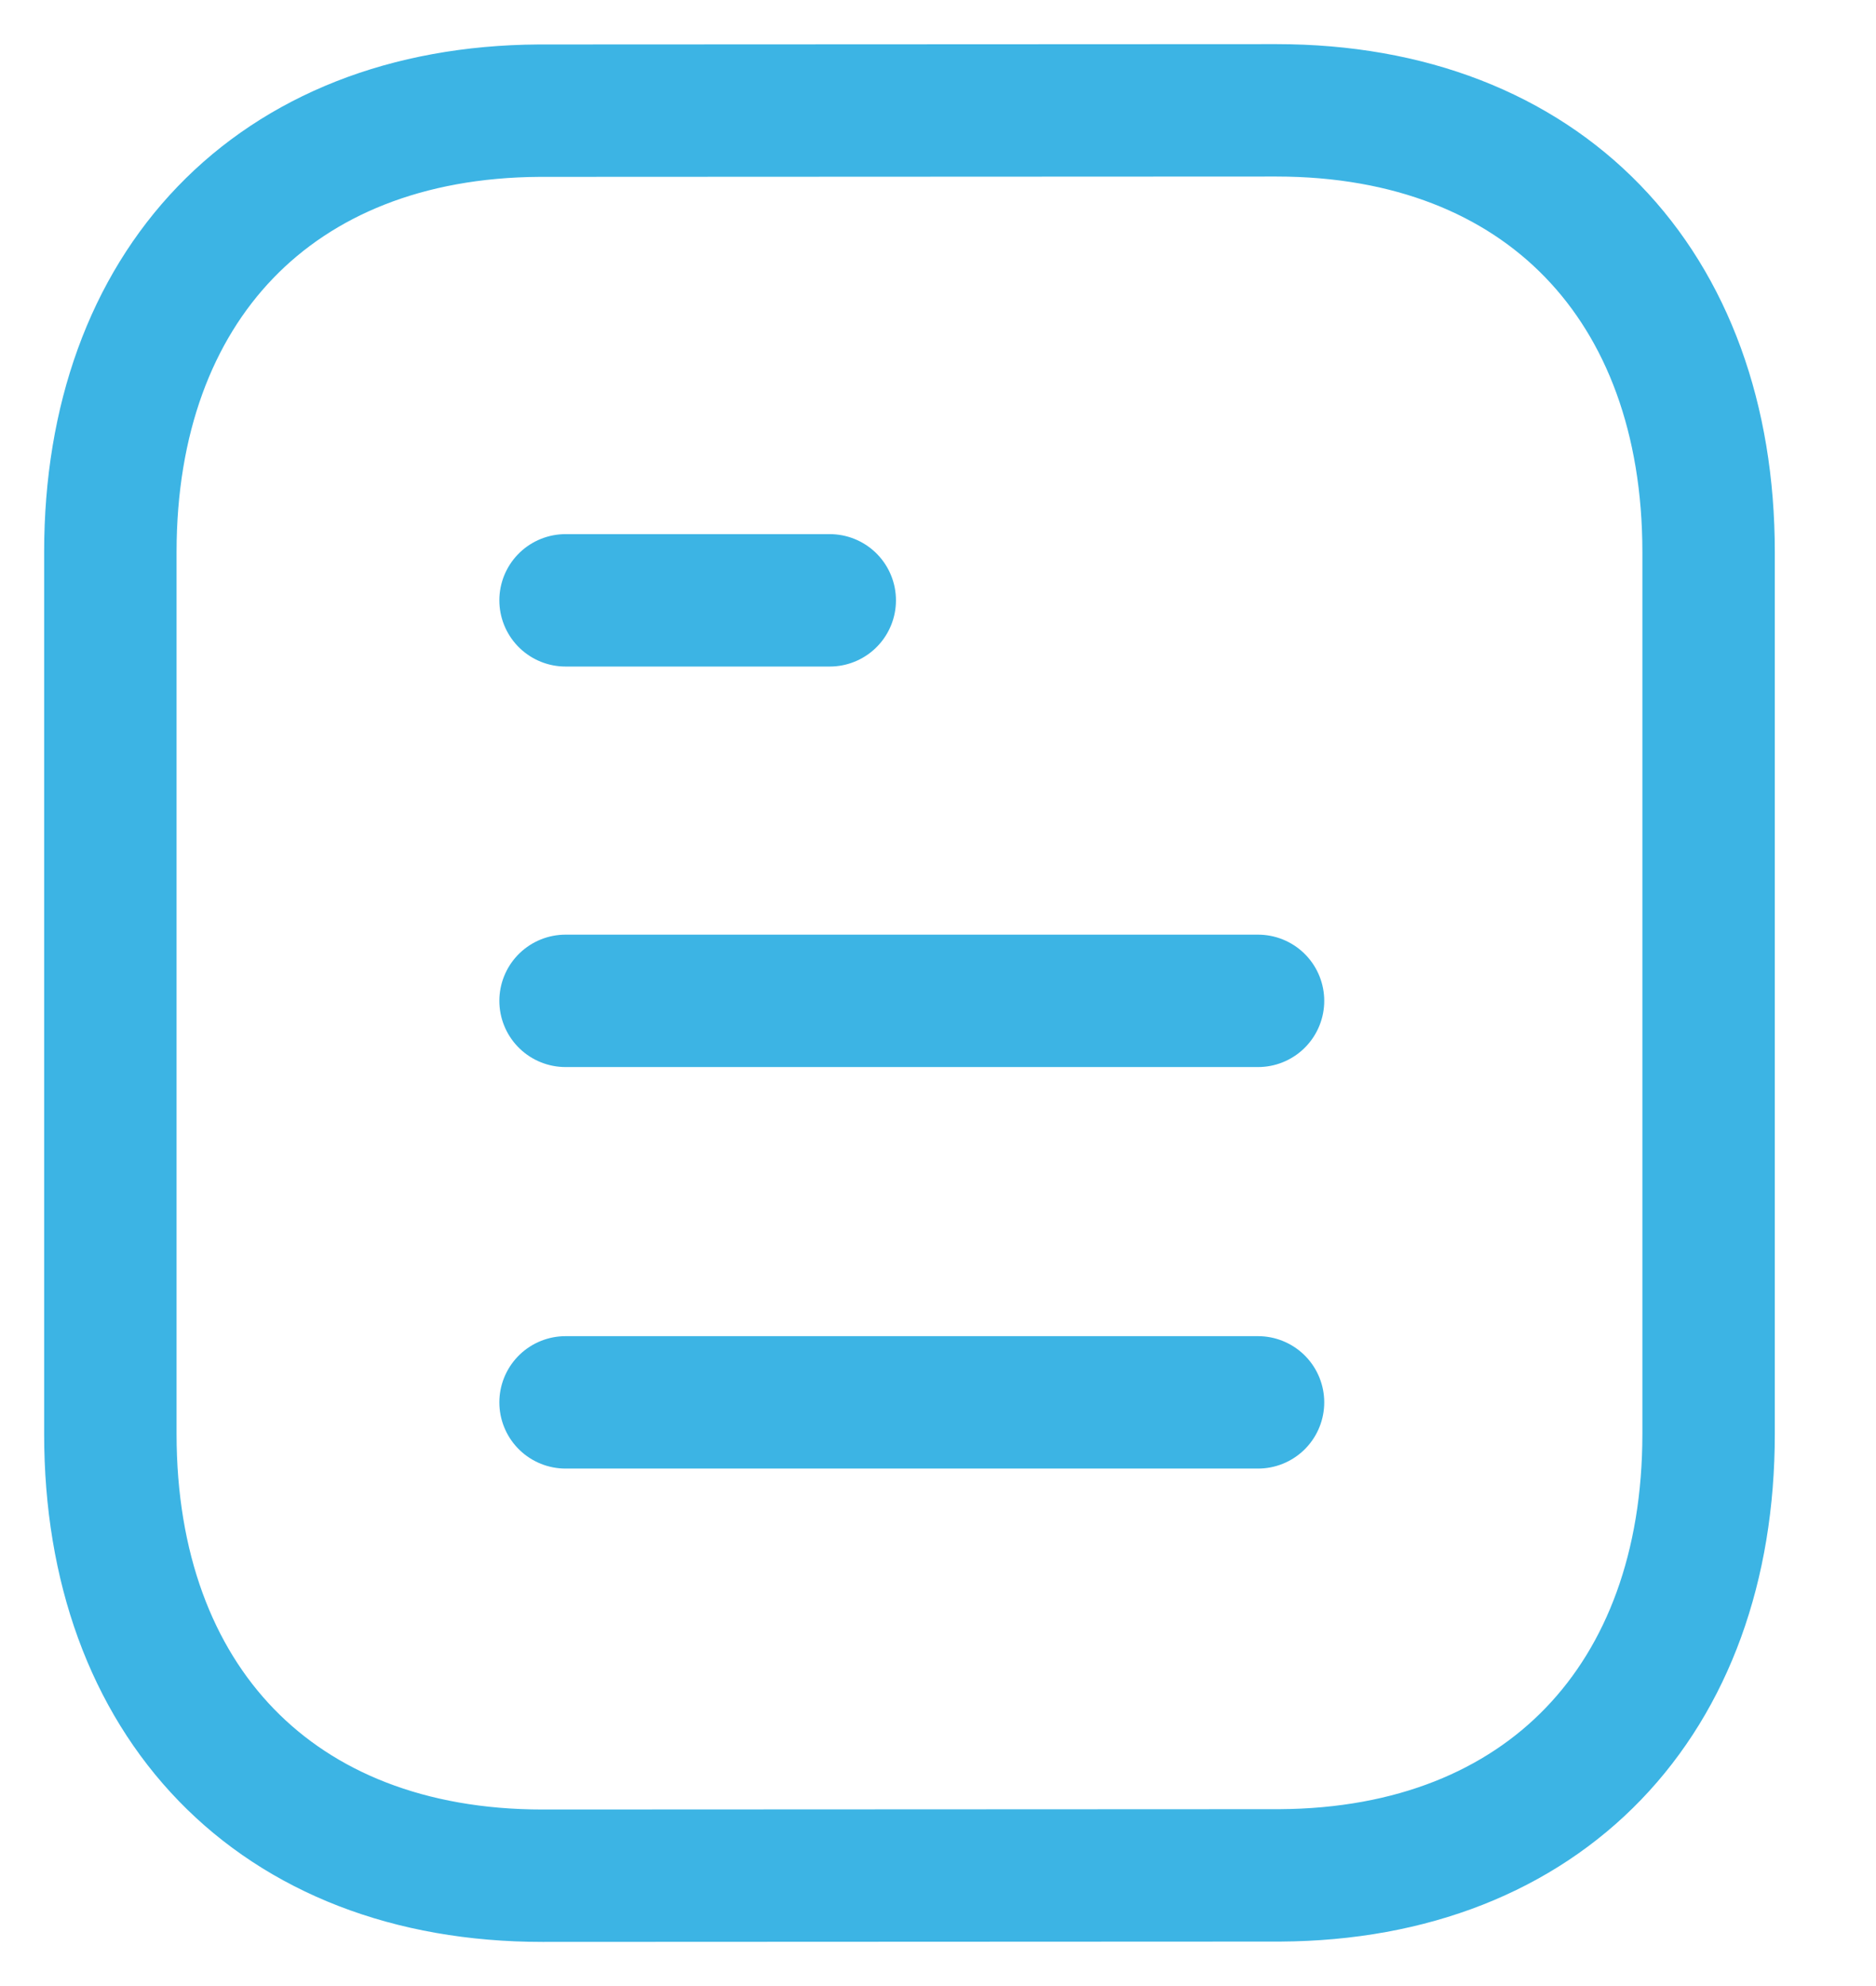 <svg width="17" height="18" viewBox="0 0 17 18" fill="none" xmlns="http://www.w3.org/2000/svg">
<path d="M11.4 12.71H5.125" stroke="#3CB4E4" stroke-width="1.2" stroke-linecap="round" stroke-linejoin="round"/>
<path d="M11.4 9.071H5.125" stroke="#3CB4E4" stroke-width="1.2" stroke-linecap="round" stroke-linejoin="round"/>
<path d="M7.519 5.441H5.125" stroke="#3CB4E4" stroke-width="1.2" stroke-linecap="round" stroke-linejoin="round"/>
<path fill-rule="evenodd" clip-rule="evenodd" d="M11.566 1C11.566 1 4.894 1.003 4.884 1.003C2.485 1.018 1 2.597 1 5.004V12.996C1 15.416 2.497 17 4.916 17C4.916 17 11.587 16.997 11.599 16.997C13.997 16.983 15.483 15.403 15.483 12.996V5.004C15.483 2.584 13.986 1 11.566 1Z" stroke="#3CB4E4" stroke-width="1.2" stroke-linecap="round" stroke-linejoin="round"/>
</svg>
